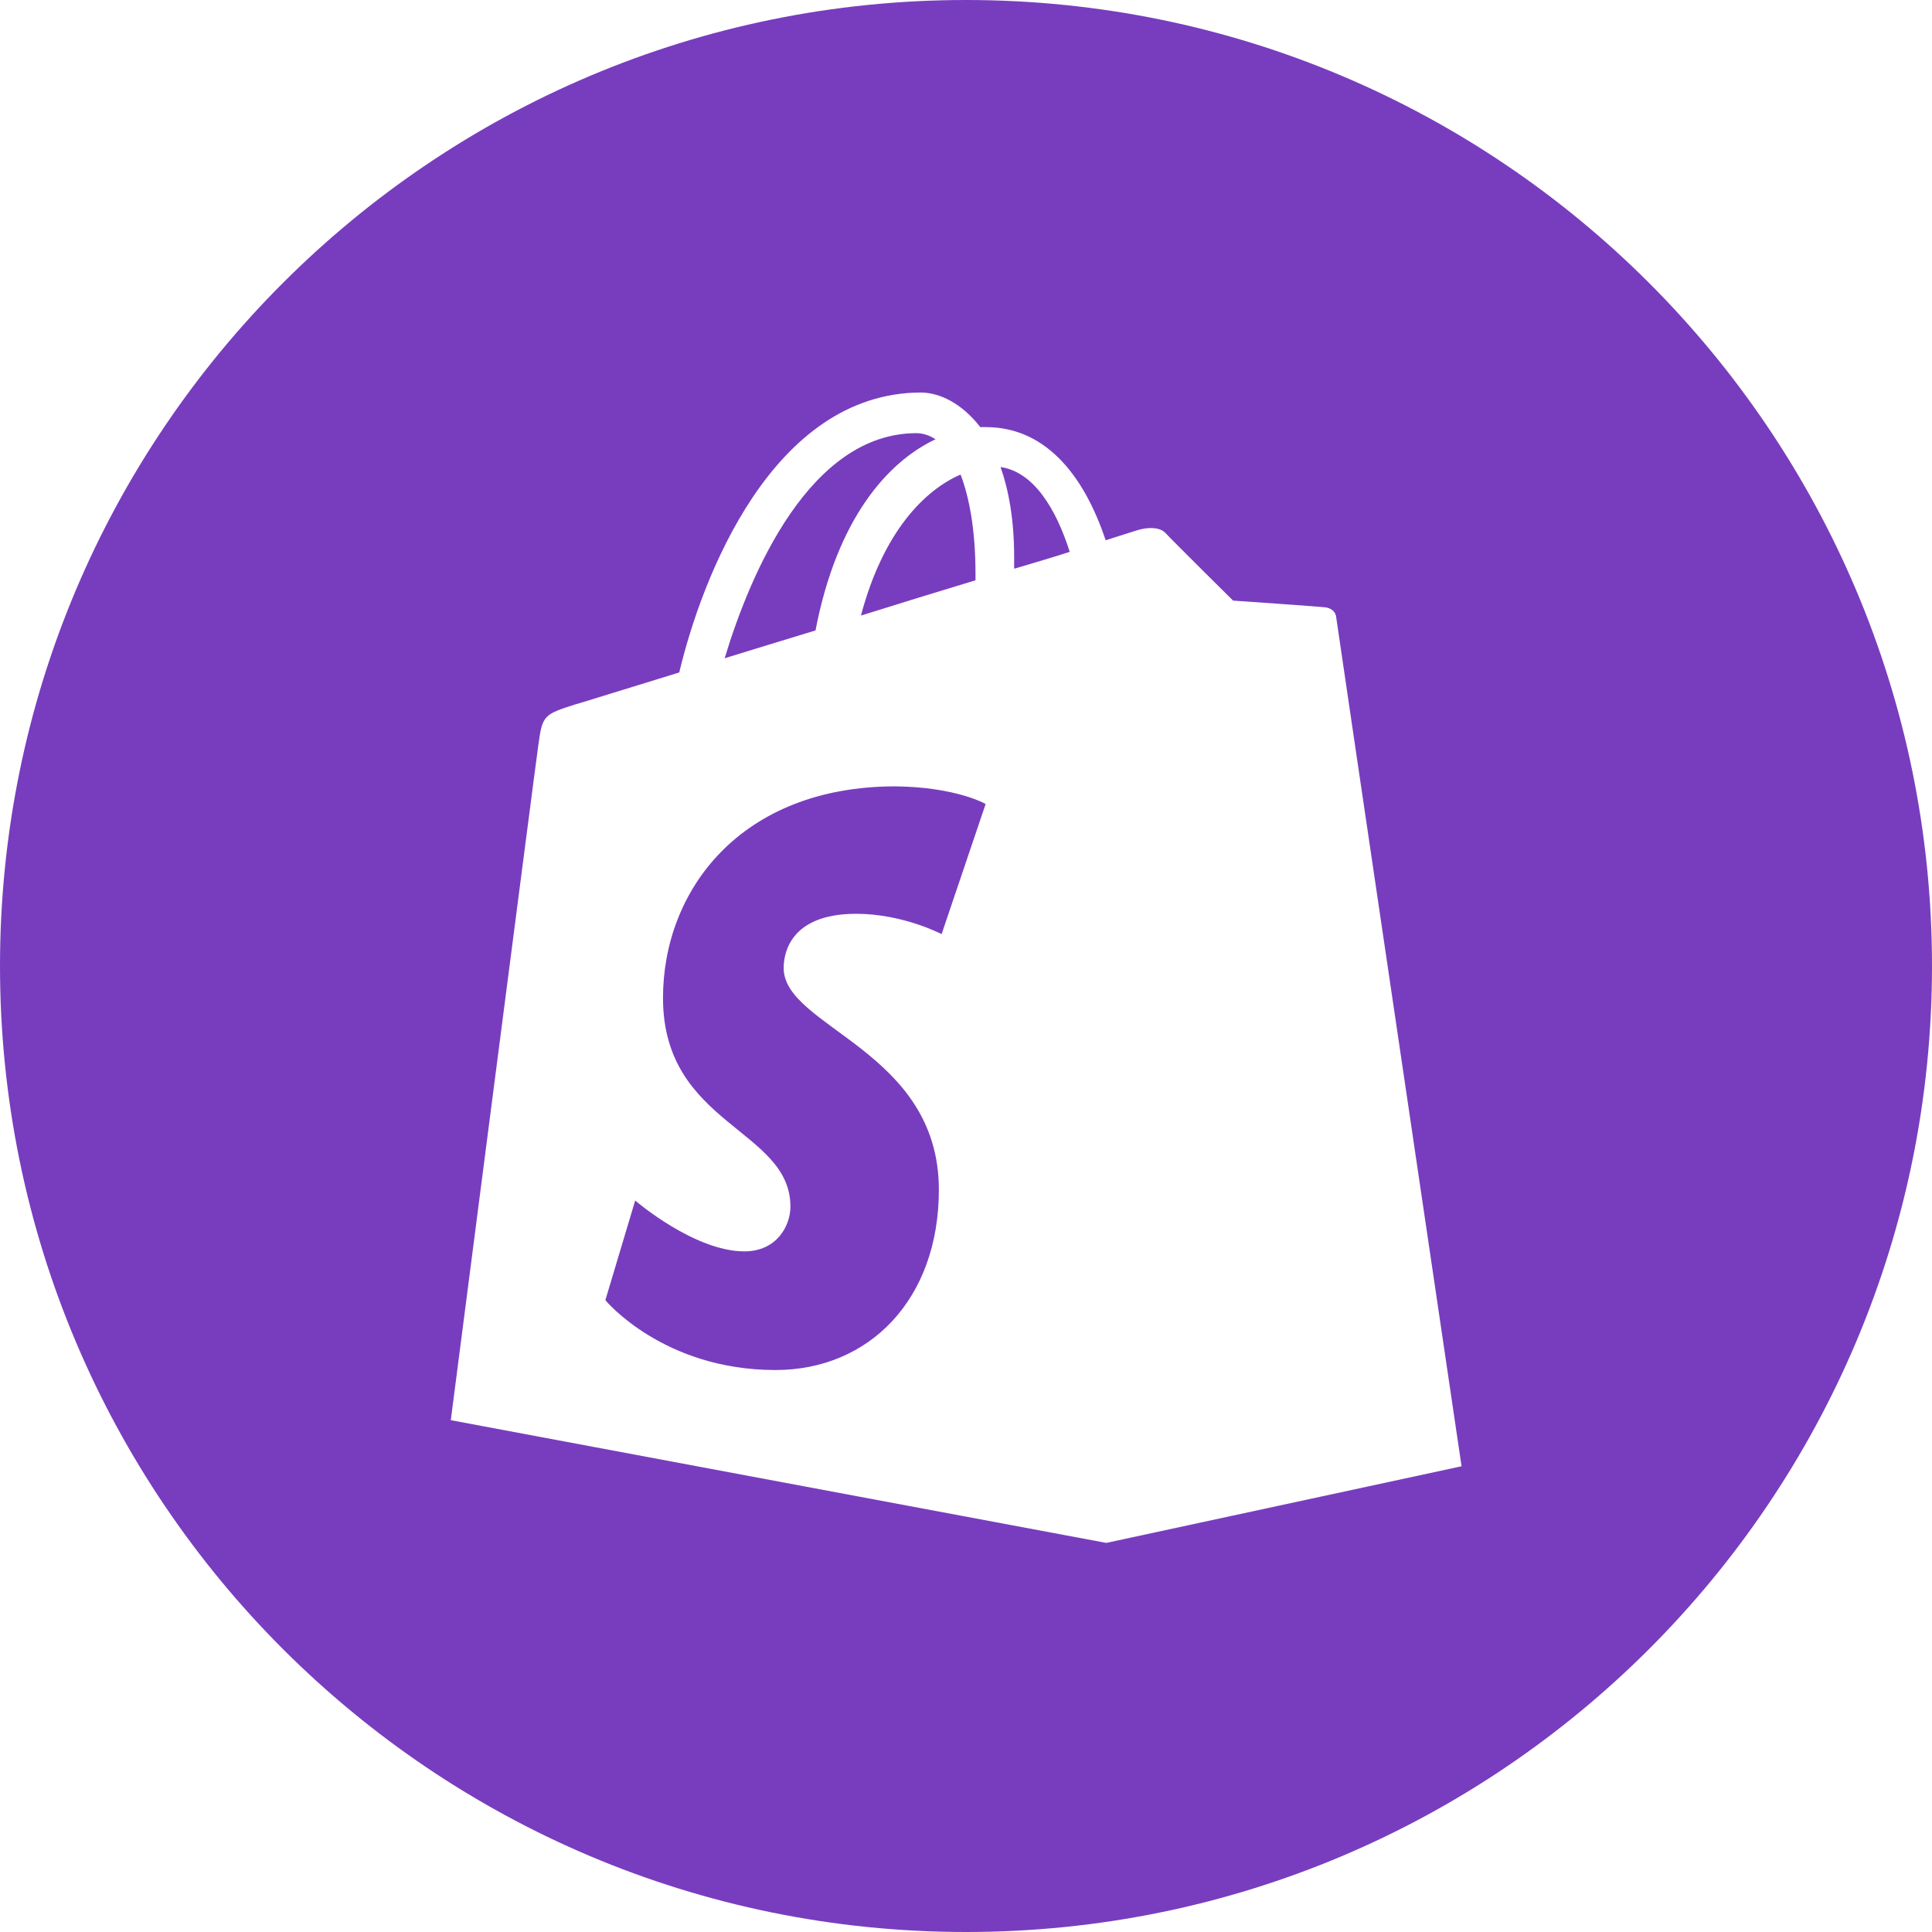 <svg width="48" height="48" viewBox="0 0 48 48" fill="none" xmlns="http://www.w3.org/2000/svg">
<path fill-rule="evenodd" clip-rule="evenodd" d="M24 48C10.745 48 0 37.255 0 24C0 10.745 10.745 0 24 0C37.255 0 48 10.745 48 24C48 37.255 37.255 48 24 48ZM33.196 15.326C33.179 15.175 33.044 15.107 32.943 15.091C32.842 15.074 30.636 14.922 30.636 14.922C30.636 14.922 29.103 13.406 28.952 13.238C28.783 13.069 28.463 13.12 28.328 13.154C28.312 13.154 27.992 13.255 27.47 13.423C26.981 11.958 26.072 10.611 24.488 10.611H24.354C23.899 10.021 23.343 9.752 22.872 9.752C19.183 9.768 17.432 14.366 16.876 16.707C15.444 17.145 14.434 17.465 14.299 17.499C13.507 17.752 13.474 17.768 13.373 18.526C13.288 19.116 11.2 35.284 11.2 35.284L27.486 38.333L36.312 36.429C36.312 36.413 33.213 15.478 33.196 15.326Z" fill="#783DBE"/>
<path fill-rule="evenodd" clip-rule="evenodd" d="M26.577 13.71C26.173 13.844 25.701 13.979 25.196 14.13V13.827C25.196 12.918 25.061 12.177 24.859 11.604C25.684 11.722 26.24 12.648 26.577 13.71Z" fill="#783DBE"/>
<path fill-rule="evenodd" clip-rule="evenodd" d="M23.865 11.79C24.084 12.362 24.236 13.171 24.236 14.265V14.417C23.343 14.686 22.366 14.989 21.39 15.293C21.945 13.204 22.973 12.177 23.865 11.79Z" fill="#783DBE"/>
<path fill-rule="evenodd" clip-rule="evenodd" d="M22.77 10.762C22.922 10.762 23.09 10.813 23.242 10.914C22.063 11.47 20.8 12.867 20.261 15.663C19.486 15.899 18.712 16.135 18.004 16.354C18.644 14.232 20.126 10.762 22.77 10.762Z" fill="#783DBE"/>
<path fill-rule="evenodd" clip-rule="evenodd" d="M24.488 19.975L23.394 23.208C23.394 23.208 22.434 22.703 21.272 22.703C19.554 22.703 19.47 23.781 19.47 24.05C19.47 25.533 23.326 26.088 23.326 29.558C23.326 32.286 21.592 34.038 19.267 34.038C16.472 34.038 15.04 32.303 15.04 32.303L15.781 29.827C15.781 29.827 17.246 31.09 18.493 31.09C19.301 31.09 19.638 30.451 19.638 29.979C19.638 28.042 16.472 27.958 16.472 24.792C16.472 22.131 18.392 19.537 22.248 19.537C23.764 19.554 24.488 19.975 24.488 19.975Z" fill="#783DBE"/>
</svg>
